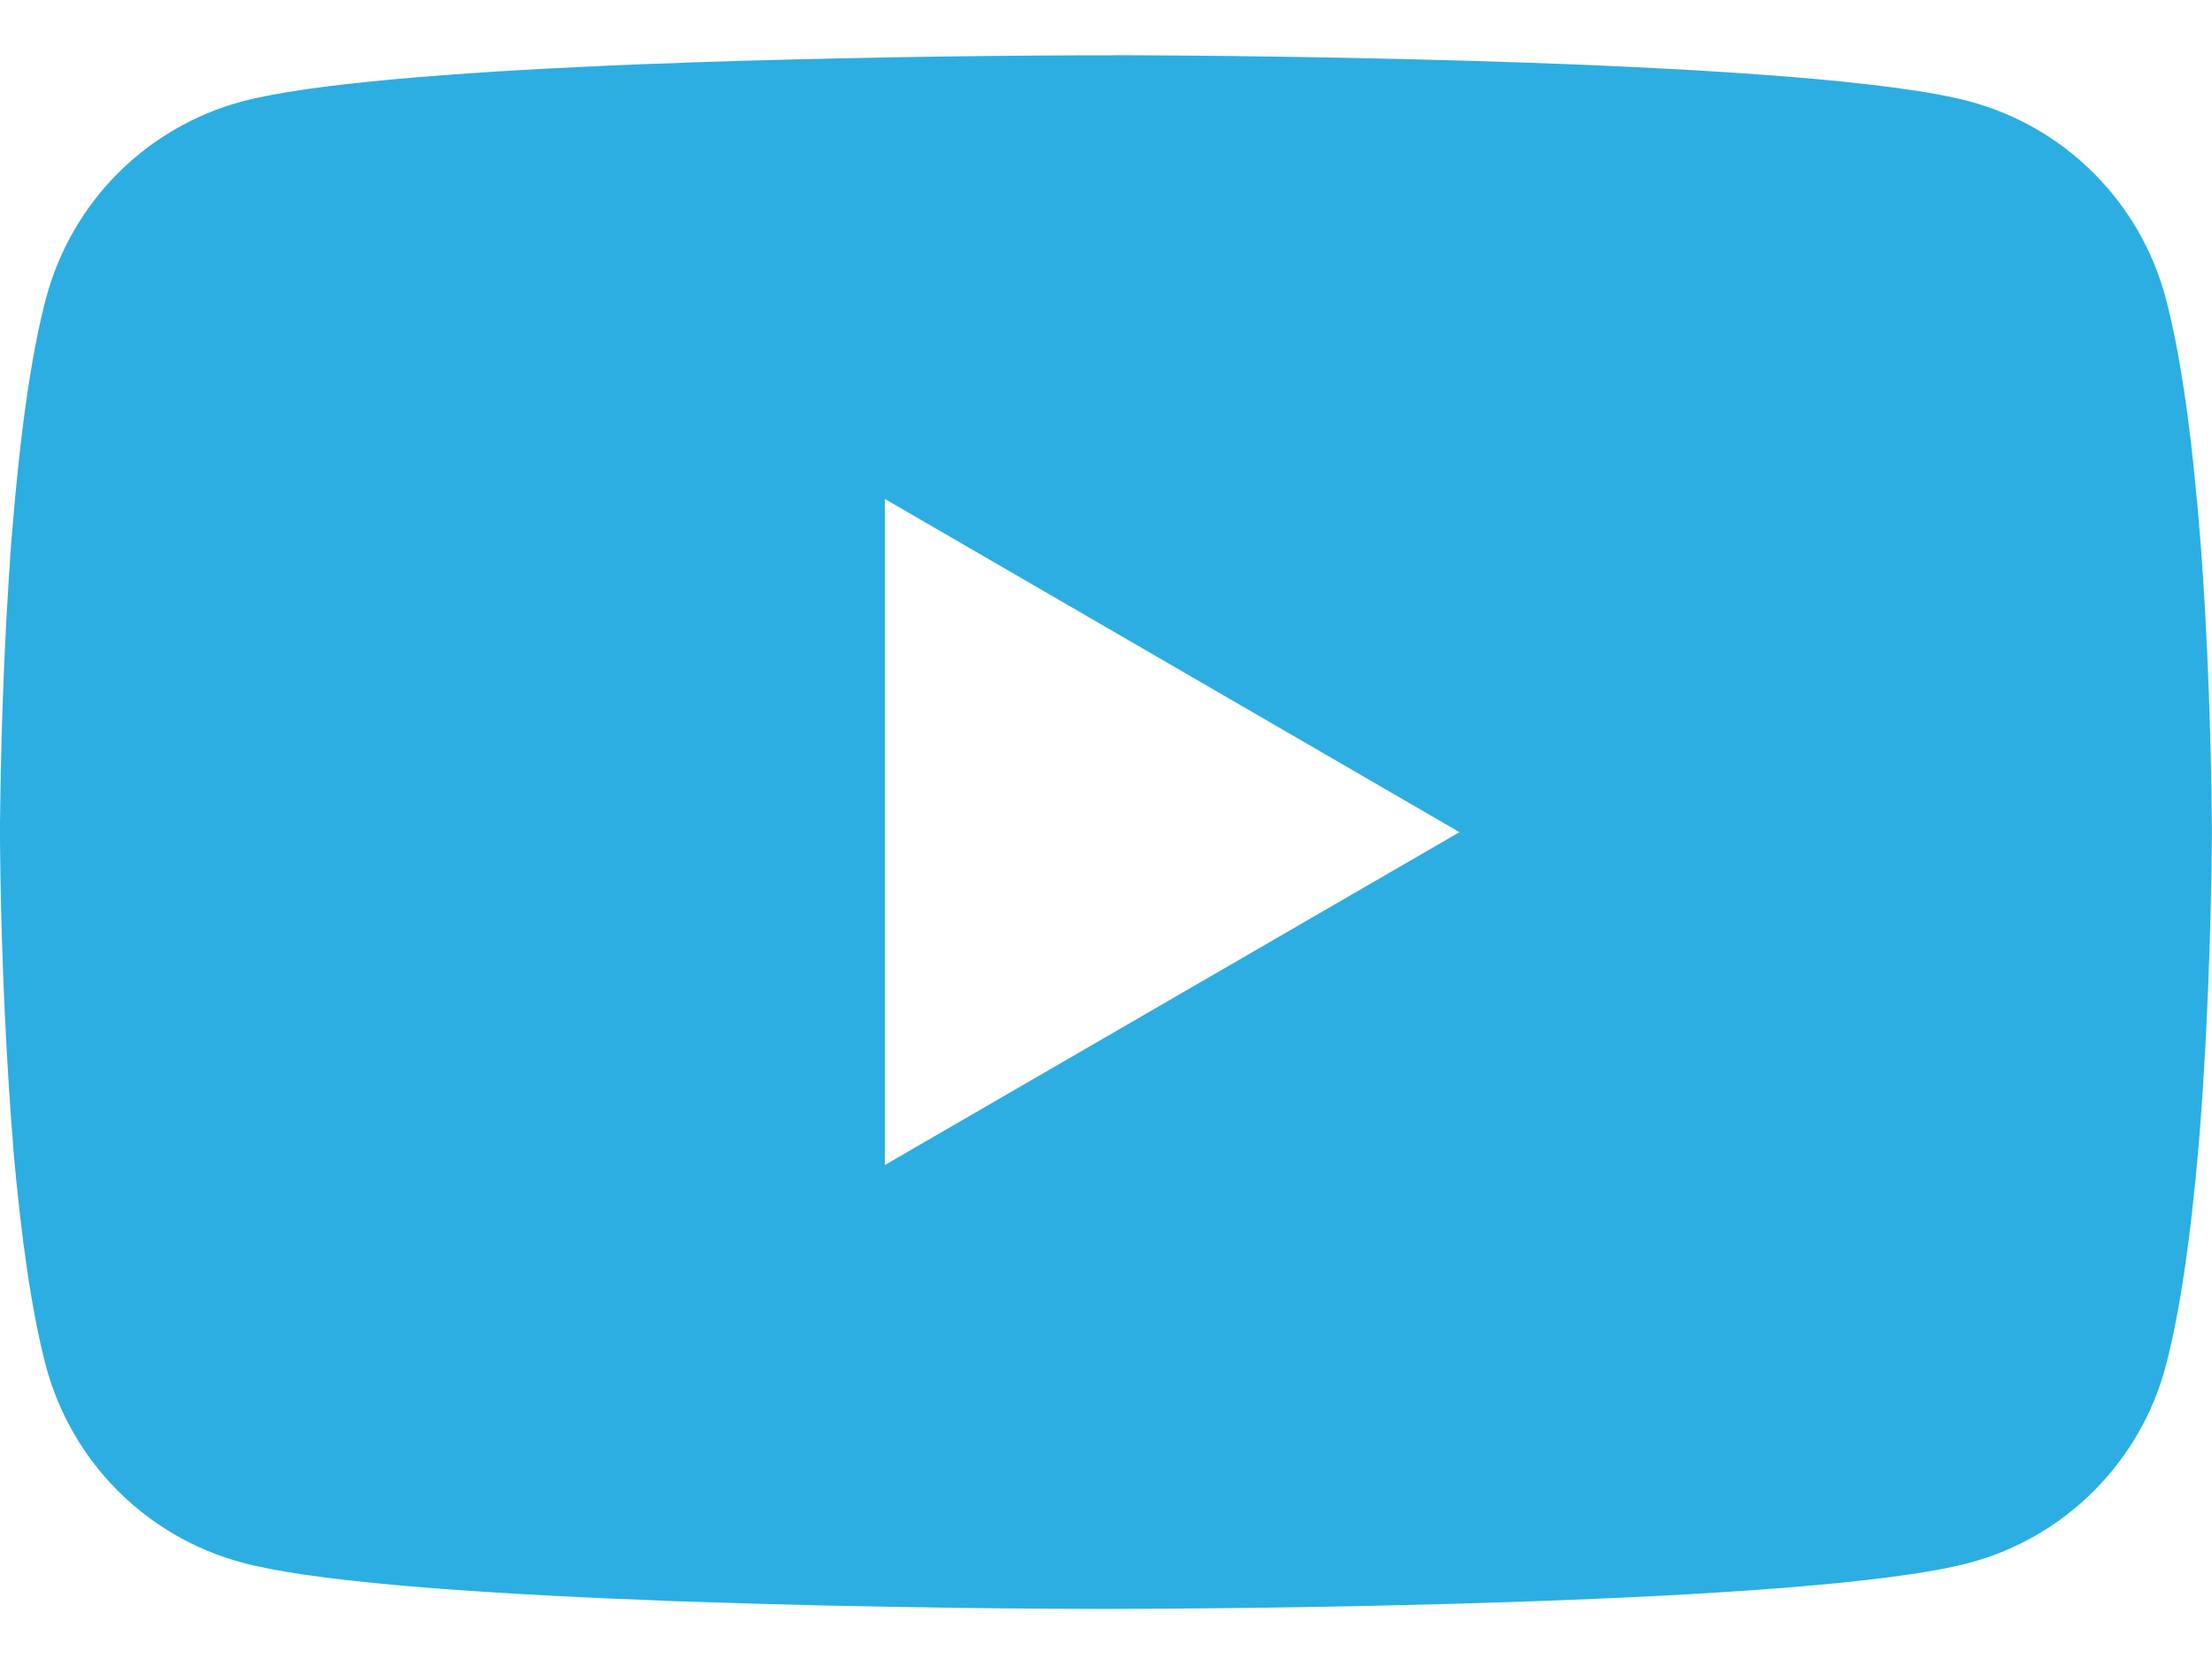 <svg width="20" height="15" viewBox="0 0 20 15" fill="none" xmlns="http://www.w3.org/2000/svg">
<path d="M10.064 0.499H10.175C11.203 0.503 16.409 0.54 17.812 0.918C18.237 1.033 18.624 1.257 18.934 1.569C19.244 1.88 19.468 2.268 19.581 2.693C19.707 3.168 19.796 3.796 19.856 4.445L19.869 4.575L19.896 4.9L19.906 5.03C19.988 6.173 19.997 7.243 19.999 7.476V7.57C19.997 7.813 19.986 8.955 19.896 10.145L19.886 10.276L19.875 10.406C19.812 11.121 19.72 11.831 19.581 12.354C19.468 12.779 19.245 13.166 18.934 13.478C18.624 13.79 18.237 14.014 17.812 14.129C16.363 14.519 10.851 14.546 10.088 14.547H9.91C9.524 14.547 7.926 14.54 6.251 14.482L6.039 14.475L5.93 14.47L5.716 14.461L5.503 14.453C4.115 14.391 2.794 14.293 2.185 14.127C1.761 14.013 1.374 13.789 1.063 13.477C0.753 13.166 0.53 12.778 0.416 12.354C0.278 11.832 0.185 11.121 0.122 10.406L0.113 10.275L0.102 10.145C0.041 9.298 0.007 8.449 0 7.6L0 7.446C0.003 7.178 0.013 6.249 0.08 5.224L0.089 5.095L0.092 5.03L0.102 4.9L0.13 4.575L0.142 4.445C0.203 3.796 0.291 3.166 0.417 2.693C0.531 2.268 0.754 1.88 1.064 1.568C1.375 1.257 1.762 1.032 2.186 0.918C2.795 0.755 4.116 0.655 5.504 0.593L5.716 0.584L5.931 0.576L6.039 0.573L6.253 0.564C7.442 0.525 8.632 0.504 9.822 0.5H10.064V0.499ZM8 4.511V10.534L13.196 7.524L8 4.511Z" fill="#2CAEE2"/>
</svg>
